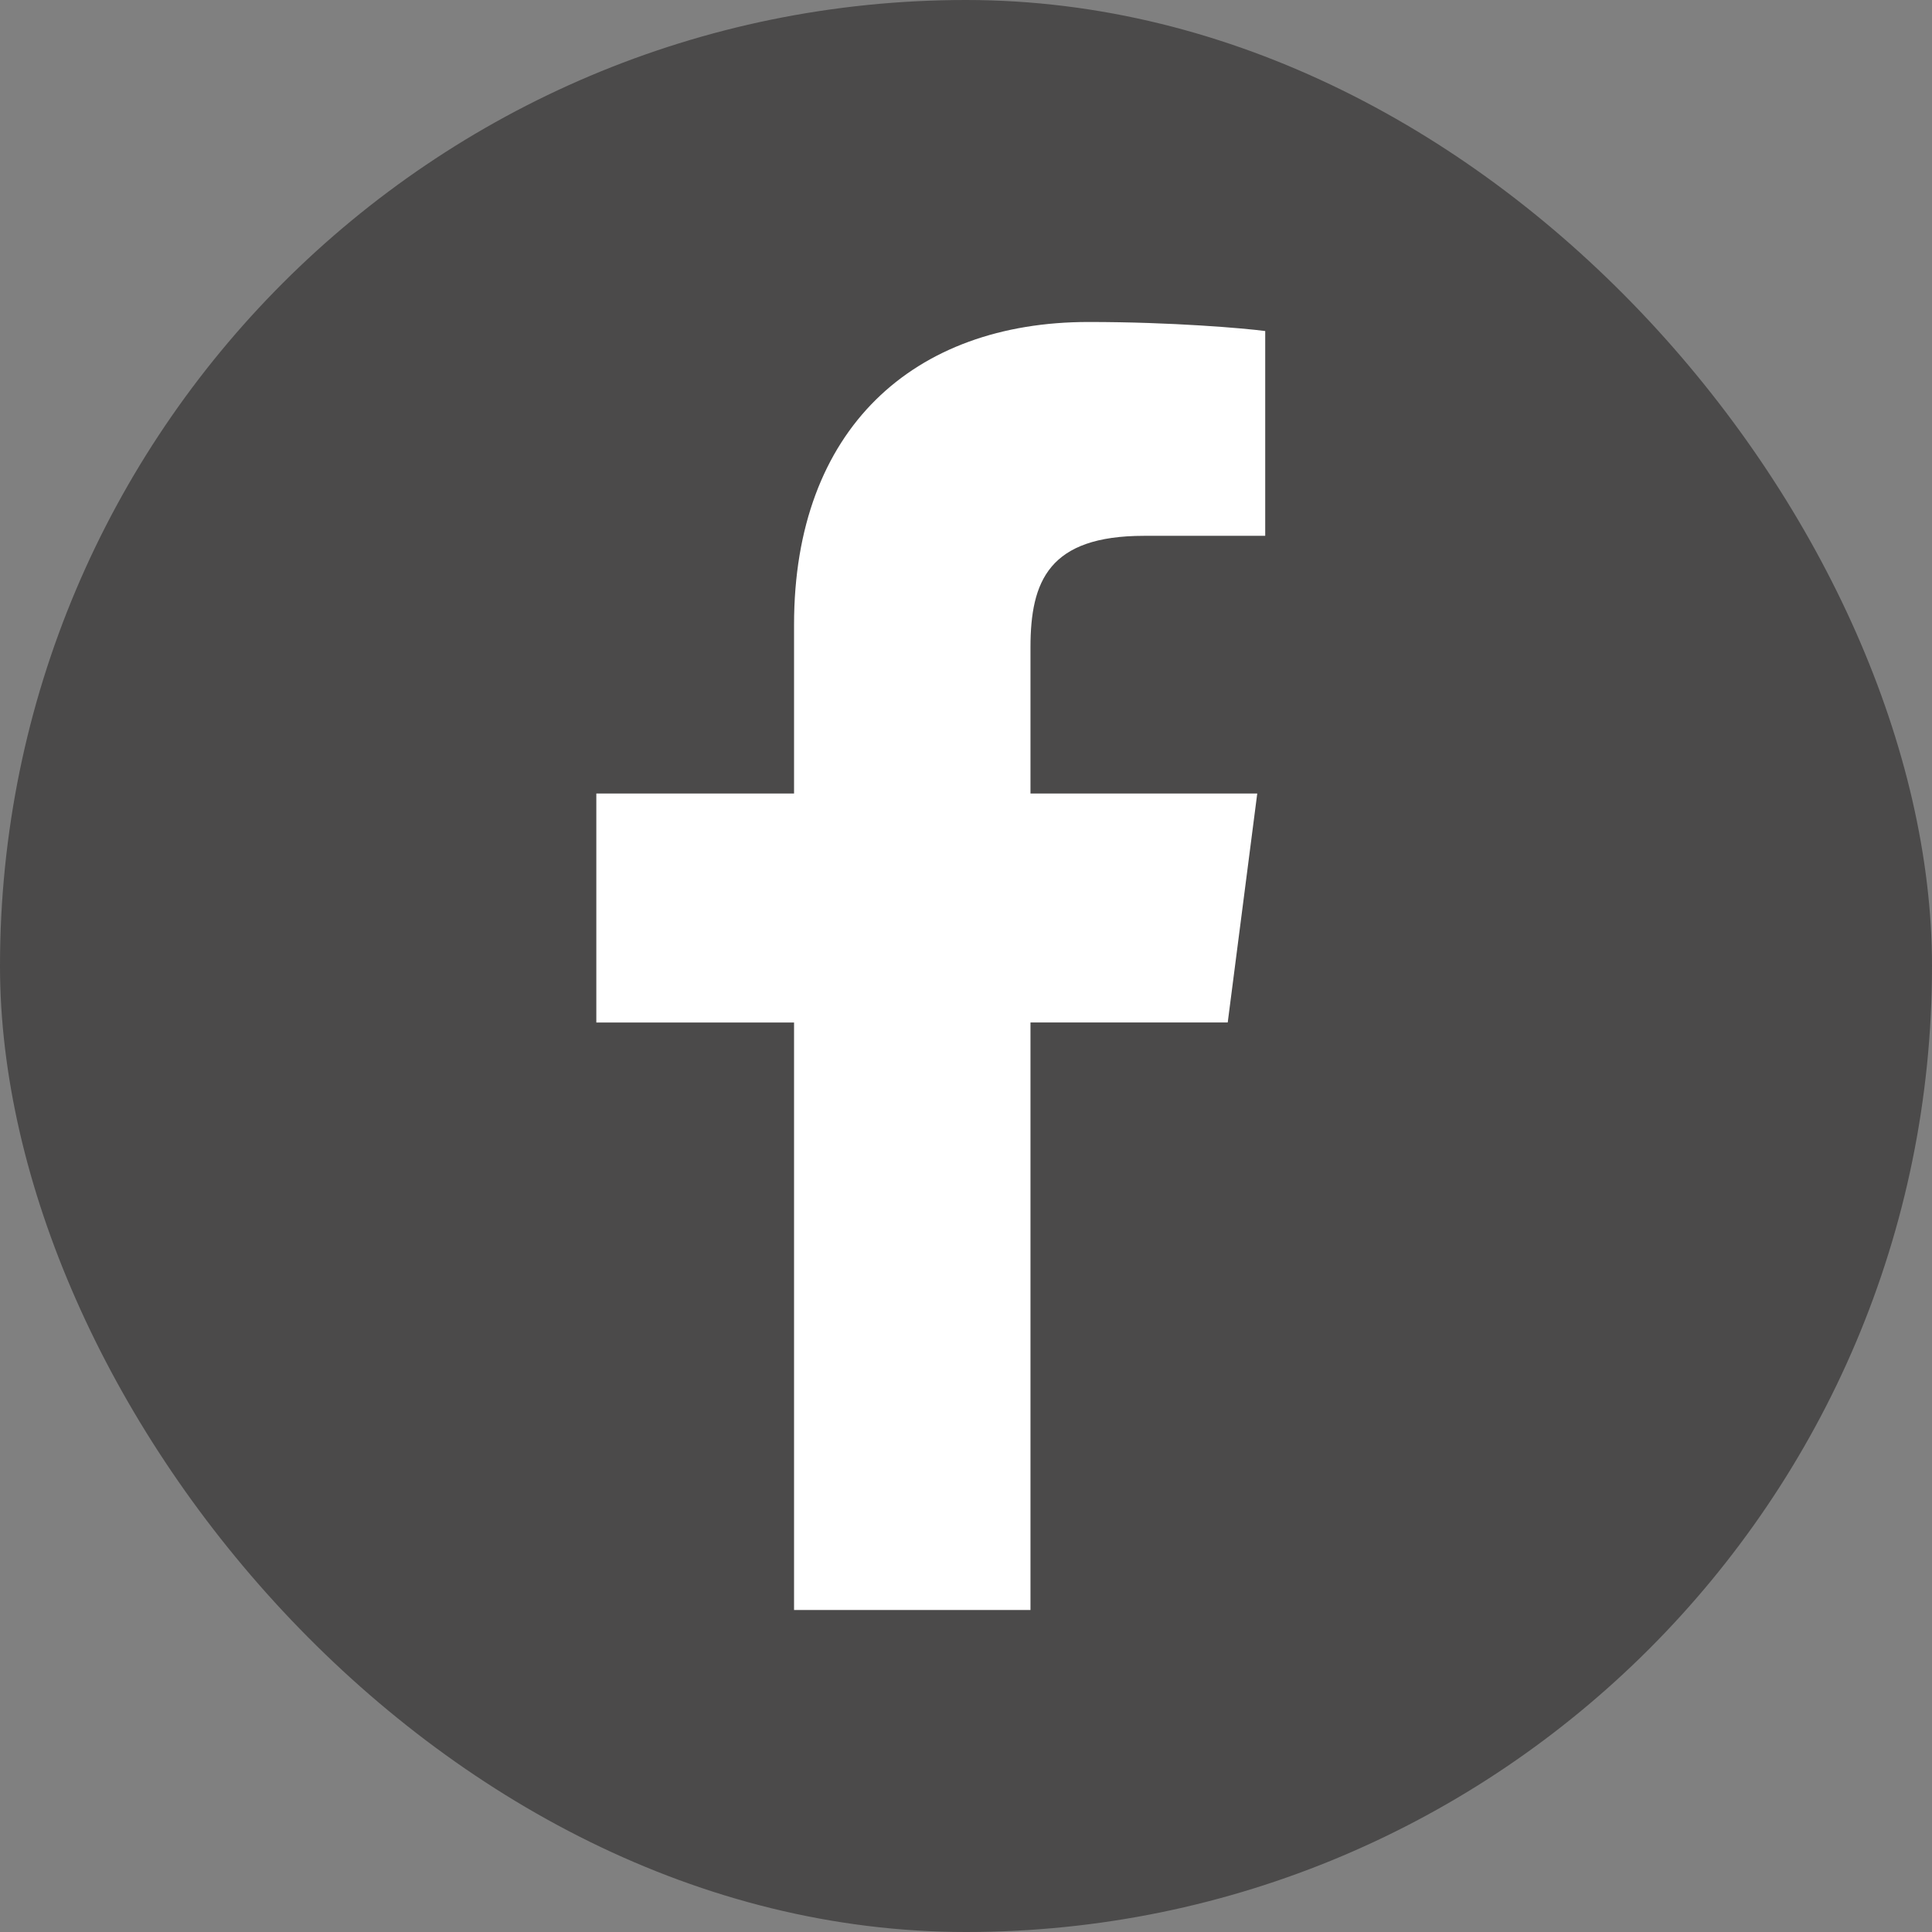 <svg width="32" height="32" viewBox="0 0 32 32" fill="none" xmlns="http://www.w3.org/2000/svg">
<rect x="0" y="0" width="32" height="32" fill="#808080" stroke="none"/>
<g id="Facebook">
<g id="Facebook_2">
<rect id="Rectangle" width="32" height="32" rx="16" fill="#4B4A4A"/>
<path id="Vector" d="M17.068 26.667V16.935H20.335L20.824 13.143H17.068V10.722C17.068 9.624 17.373 8.875 18.948 8.875L20.956 8.875V5.483C20.609 5.437 19.417 5.333 18.03 5.333C15.134 5.333 13.152 7.101 13.152 10.346V13.143H9.877V16.936H13.152V26.667L17.068 26.667Z" fill="white"/>
</g>
</g>
</svg>
